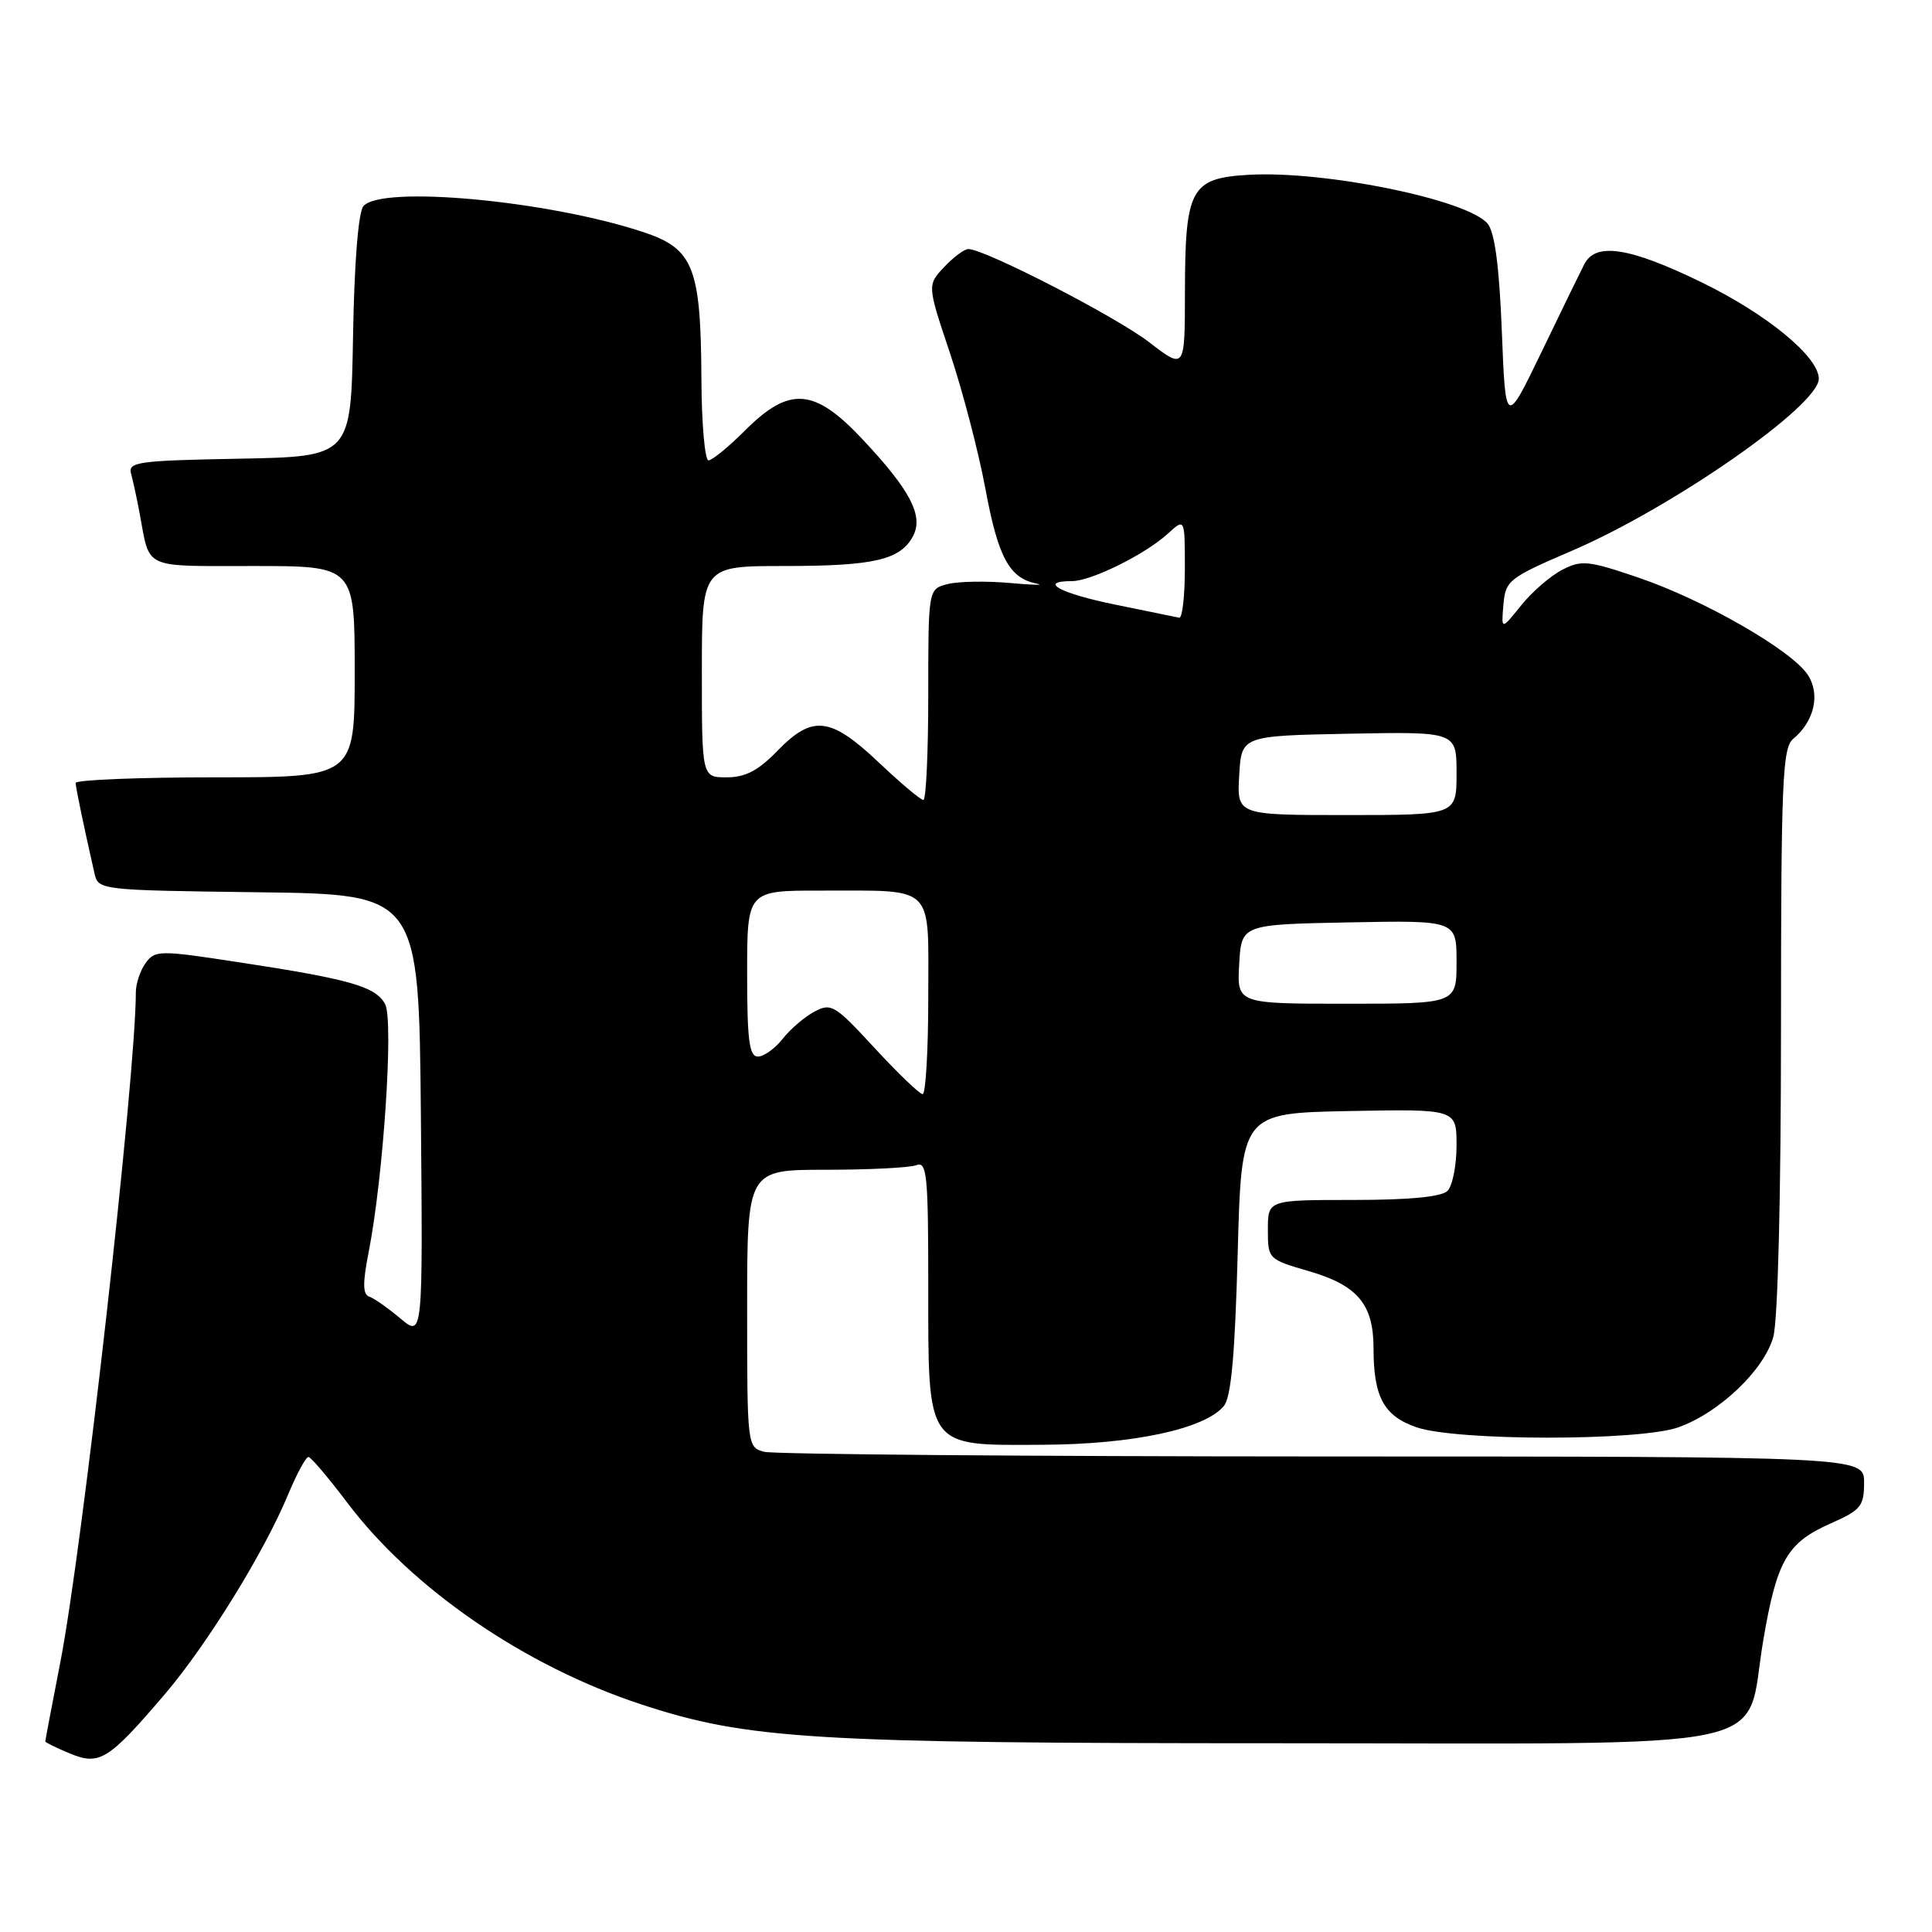 <?xml version="1.0" encoding="UTF-8" standalone="no"?>
<!DOCTYPE svg PUBLIC "-//W3C//DTD SVG 1.1//EN" "http://www.w3.org/Graphics/SVG/1.1/DTD/svg11.dtd" >
<svg xmlns="http://www.w3.org/2000/svg" xmlns:xlink="http://www.w3.org/1999/xlink" version="1.1" viewBox="0 0 256 256">
 <g >
 <path fill="currentColor"
d=" M 21.85 224.48 C 27.44 217.92 34.98 205.72 38.16 198.07 C 39.32 195.28 40.54 193.03 40.88 193.06 C 41.22 193.09 43.52 195.81 46.00 199.09 C 54.63 210.54 69.56 220.78 85.00 225.85 C 99.08 230.47 107.55 230.99 169.58 230.99 C 237.51 231.00 231.09 232.37 233.64 217.36 C 235.45 206.74 236.79 204.42 242.58 201.86 C 246.58 200.09 247.00 199.57 247.00 196.45 C 247.00 193.00 247.00 193.00 175.25 192.99 C 135.79 192.98 102.49 192.70 101.25 192.37 C 99.02 191.77 99.00 191.60 99.00 173.38 C 99.00 155.00 99.00 155.00 109.42 155.00 C 115.15 155.00 120.55 154.73 121.42 154.39 C 122.82 153.85 123.00 155.65 123.00 170.28 C 123.00 192.10 122.58 191.52 138.17 191.44 C 150.17 191.38 159.63 189.35 162.17 186.30 C 163.13 185.15 163.64 179.52 164.00 166.10 C 164.50 147.50 164.50 147.50 178.75 147.22 C 193.00 146.95 193.00 146.95 193.00 151.77 C 193.00 154.43 192.46 157.14 191.80 157.80 C 191.01 158.59 186.76 159.00 179.30 159.00 C 168.00 159.00 168.00 159.00 168.00 162.93 C 168.00 166.83 168.04 166.87 173.45 168.44 C 179.90 170.32 182.00 172.83 182.00 178.66 C 182.00 185.11 183.37 187.63 187.69 189.12 C 192.96 190.95 217.21 190.96 222.38 189.13 C 227.79 187.22 233.75 181.54 234.97 177.15 C 235.58 174.99 235.99 158.39 235.99 136.37 C 236.00 103.52 236.18 99.09 237.60 97.91 C 240.41 95.59 241.23 91.99 239.54 89.42 C 237.40 86.16 225.78 79.49 217.11 76.54 C 210.45 74.27 209.55 74.18 206.99 75.51 C 205.44 76.31 202.99 78.43 201.55 80.23 C 198.92 83.50 198.92 83.50 199.21 80.13 C 199.49 76.91 199.90 76.58 208.31 72.97 C 221.66 67.22 241.00 53.75 241.00 50.19 C 241.00 47.27 234.11 41.61 225.41 37.38 C 215.91 32.76 211.44 32.07 209.93 35.00 C 209.50 35.83 206.98 41.00 204.33 46.50 C 199.50 56.50 199.50 56.50 199.00 43.90 C 198.66 35.28 198.06 30.78 197.12 29.64 C 194.47 26.46 175.63 22.60 165.52 23.16 C 157.77 23.60 157.03 24.95 157.01 38.74 C 157.00 48.99 157.00 48.99 152.25 45.33 C 147.84 41.94 130.48 33.00 128.31 33.00 C 127.78 33.00 126.34 34.08 125.10 35.39 C 122.86 37.78 122.86 37.78 125.88 46.80 C 127.54 51.76 129.64 59.80 130.55 64.66 C 132.25 73.85 133.72 76.59 137.35 77.33 C 138.53 77.57 136.95 77.53 133.83 77.25 C 130.71 76.97 127.00 77.03 125.58 77.39 C 123.00 78.04 123.00 78.04 123.00 92.02 C 123.00 99.71 122.71 106.00 122.35 106.00 C 121.99 106.00 119.31 103.75 116.41 101.00 C 110.03 94.97 107.65 94.70 103.00 99.50 C 100.47 102.11 98.77 103.00 96.30 103.00 C 93.00 103.00 93.00 103.00 93.00 89.00 C 93.00 75.00 93.00 75.00 103.93 75.00 C 115.81 75.00 119.29 74.19 120.97 71.06 C 122.41 68.37 120.65 64.98 114.27 58.19 C 107.91 51.41 104.61 51.16 98.76 57.00 C 96.56 59.20 94.37 61.00 93.88 61.00 C 93.40 61.00 92.97 56.16 92.94 50.25 C 92.87 35.40 91.90 32.96 85.23 30.75 C 72.63 26.57 50.47 24.52 48.15 27.32 C 47.48 28.12 46.94 34.90 46.78 44.57 C 46.50 60.50 46.50 60.50 31.69 60.78 C 18.23 61.03 16.93 61.21 17.37 62.78 C 17.63 63.72 18.14 66.08 18.50 68.00 C 19.90 75.53 18.76 75.00 33.57 75.00 C 47.00 75.00 47.00 75.00 47.00 89.00 C 47.00 103.00 47.00 103.00 28.50 103.00 C 18.32 103.00 10.01 103.34 10.02 103.75 C 10.05 104.42 11.07 109.34 12.52 115.73 C 13.02 117.94 13.22 117.96 34.26 118.23 C 55.50 118.50 55.50 118.50 55.77 147.85 C 56.03 177.20 56.03 177.20 53.05 174.70 C 51.41 173.32 49.56 172.02 48.92 171.81 C 48.07 171.52 48.04 170.02 48.84 165.96 C 50.81 155.92 52.18 135.21 51.03 133.05 C 49.78 130.72 46.36 129.74 31.55 127.49 C 21.12 125.89 20.55 125.90 19.30 127.60 C 18.59 128.58 18.00 130.33 18.00 131.49 C 18.00 142.46 10.95 205.05 8.00 220.22 C 6.90 225.87 6.00 230.61 6.00 230.75 C 6.00 230.88 7.46 231.60 9.25 232.34 C 13.19 233.98 14.38 233.23 21.85 224.48 Z  M 115.89 138.87 C 110.63 133.16 110.13 132.86 107.91 134.05 C 106.60 134.75 104.71 136.37 103.70 137.66 C 102.68 138.95 101.21 140.00 100.43 140.00 C 99.28 140.00 99.00 137.86 99.00 129.00 C 99.00 118.00 99.00 118.00 108.75 118.01 C 124.08 118.04 123.00 116.97 123.00 132.12 C 123.00 139.20 122.66 144.99 122.25 144.98 C 121.84 144.96 118.97 142.21 115.89 138.87 Z  M 164.20 127.75 C 164.50 122.50 164.50 122.50 178.75 122.22 C 193.00 121.95 193.00 121.95 193.00 127.47 C 193.00 133.00 193.00 133.00 178.45 133.00 C 163.90 133.00 163.90 133.00 164.20 127.75 Z  M 164.20 102.75 C 164.50 97.50 164.50 97.50 178.75 97.22 C 193.00 96.95 193.00 96.95 193.00 102.47 C 193.00 108.00 193.00 108.00 178.45 108.00 C 163.90 108.00 163.90 108.00 164.20 102.75 Z  M 147.75 80.11 C 140.47 78.63 137.48 77.00 142.04 77.00 C 144.59 77.00 151.76 73.45 154.75 70.71 C 157.00 68.65 157.00 68.65 157.00 75.33 C 157.00 79.00 156.66 81.93 156.25 81.85 C 155.84 81.76 152.01 80.98 147.75 80.11 Z "/>
</g>
</svg>